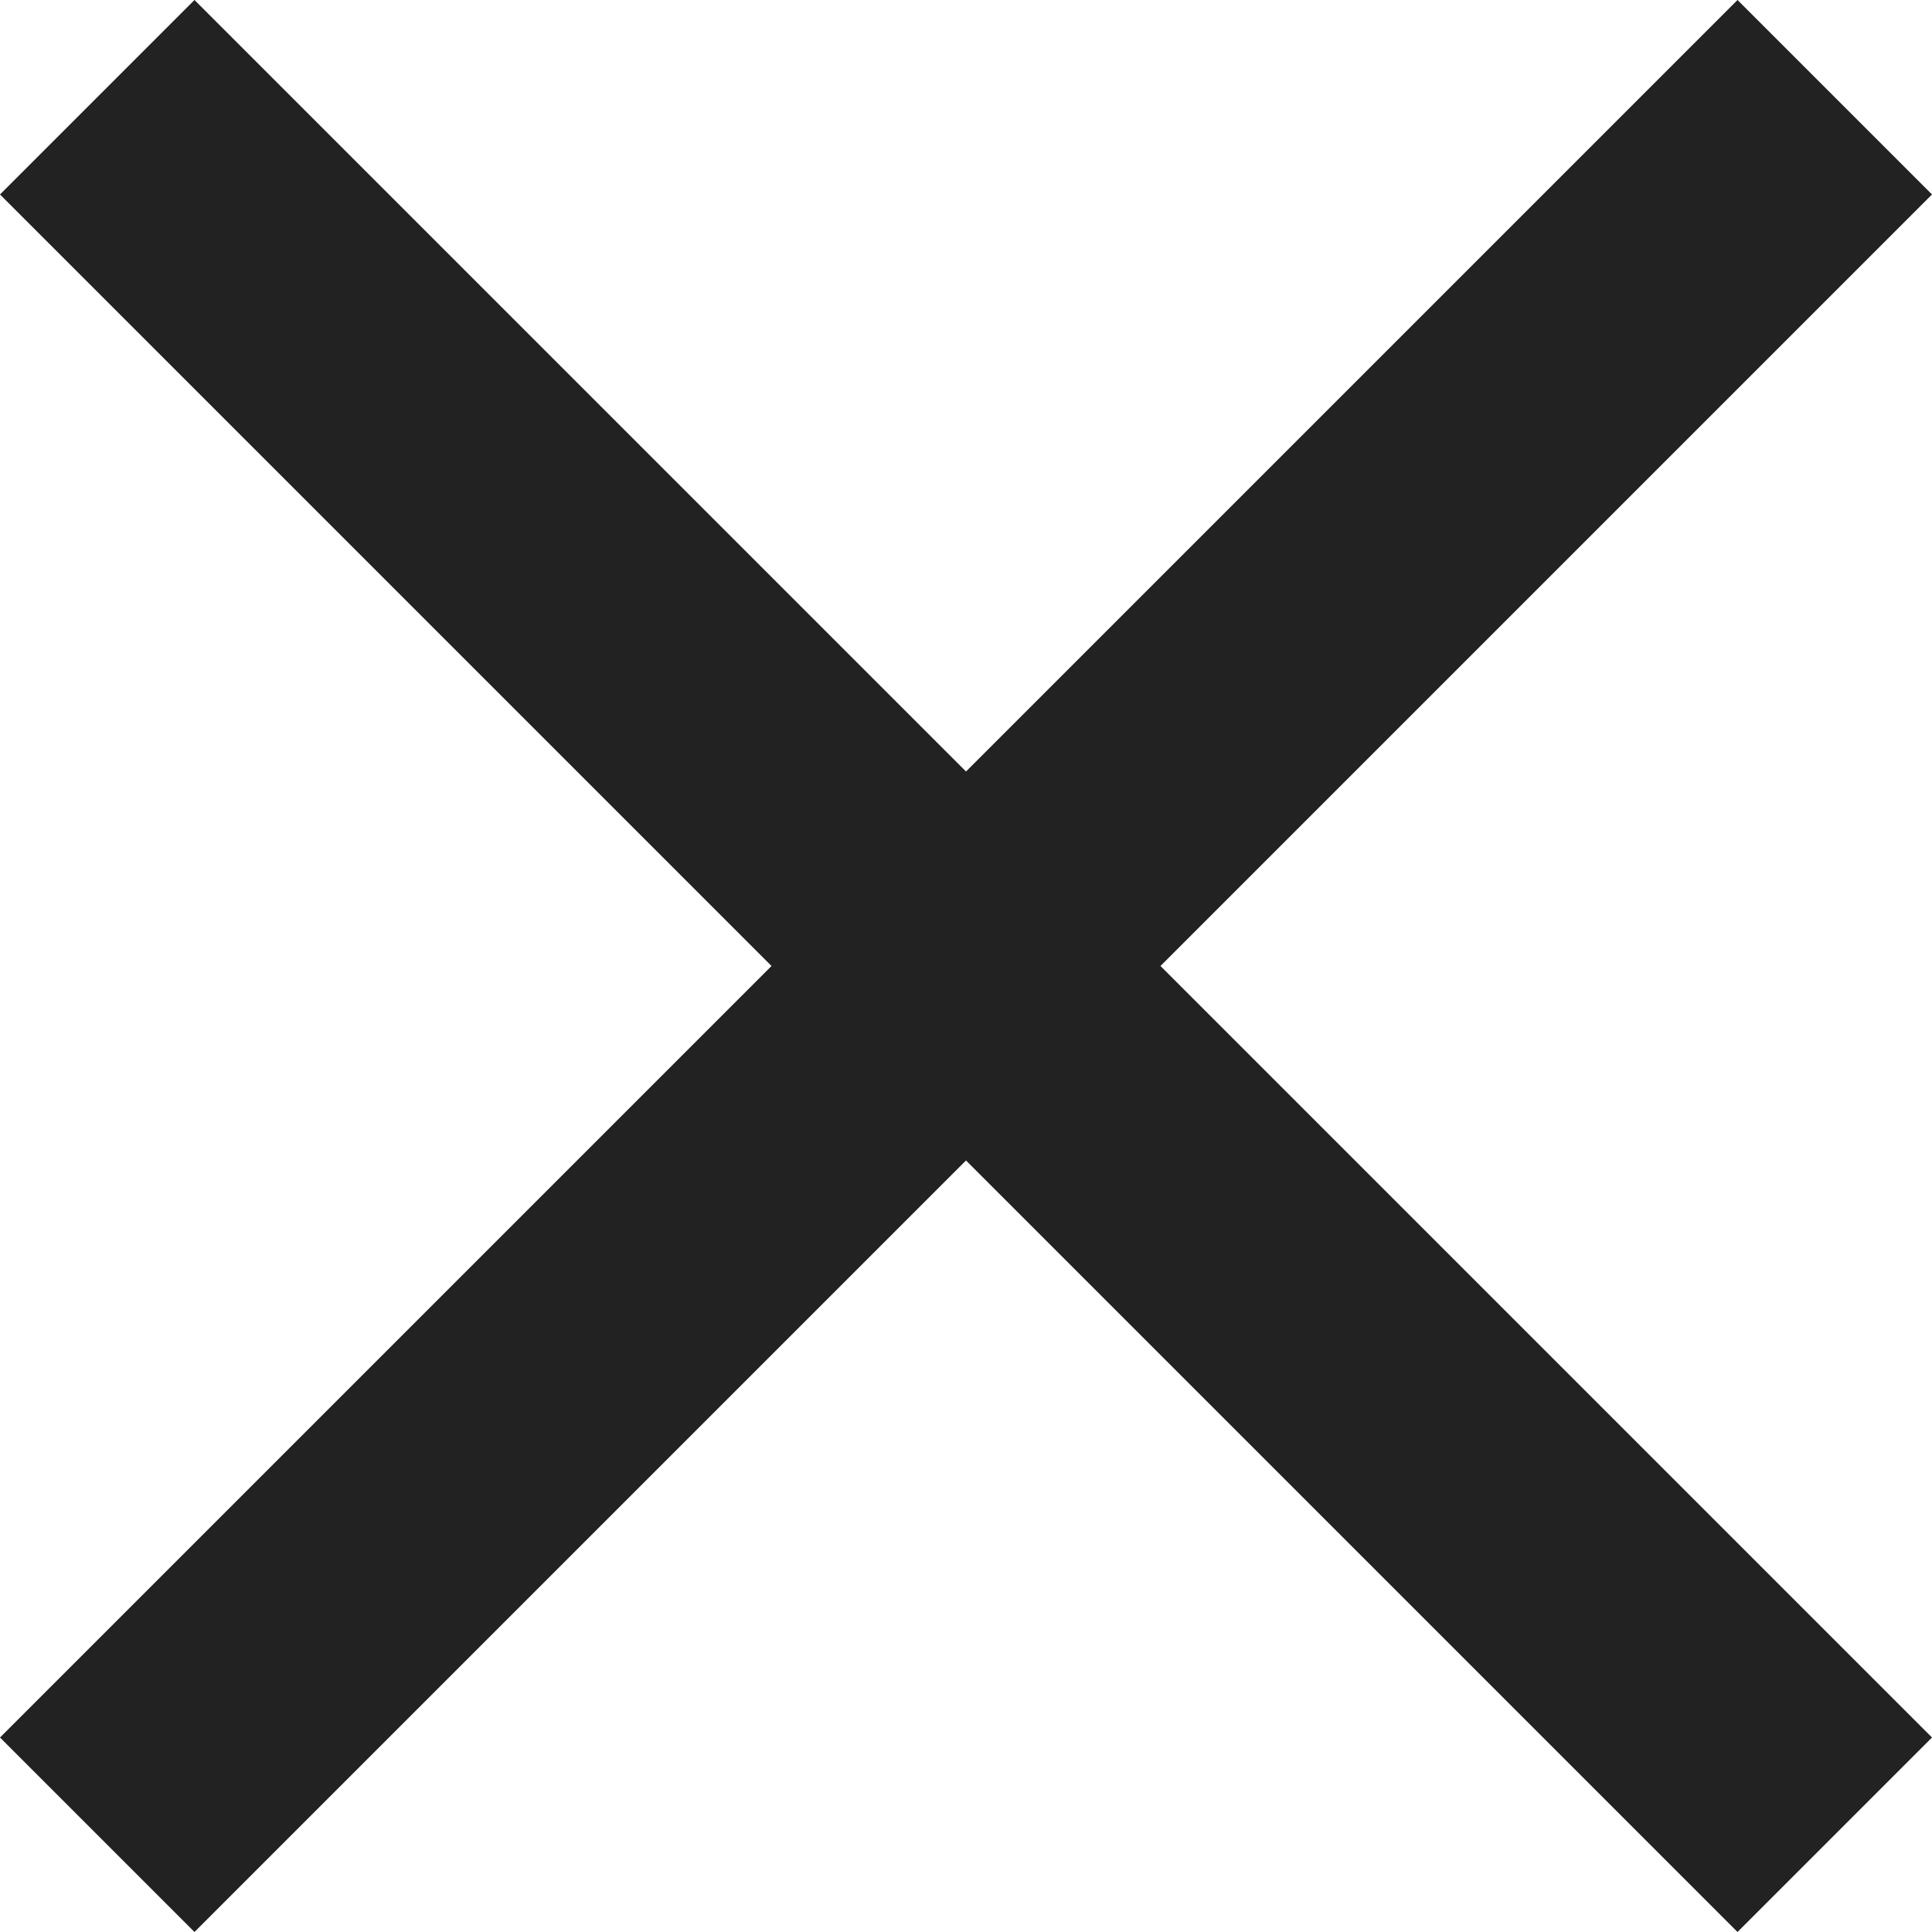 <svg width="6" height="6" viewBox="0 0 6 6" fill="none" xmlns="http://www.w3.org/2000/svg">
<path d="M6 0.604L5.396 0L3 2.396L0.604 0L0 0.604L2.396 3L0 5.396L0.604 6L3 3.604L5.396 6L6 5.396L3.604 3L6 0.604Z" fill="#222222"/>
</svg>
